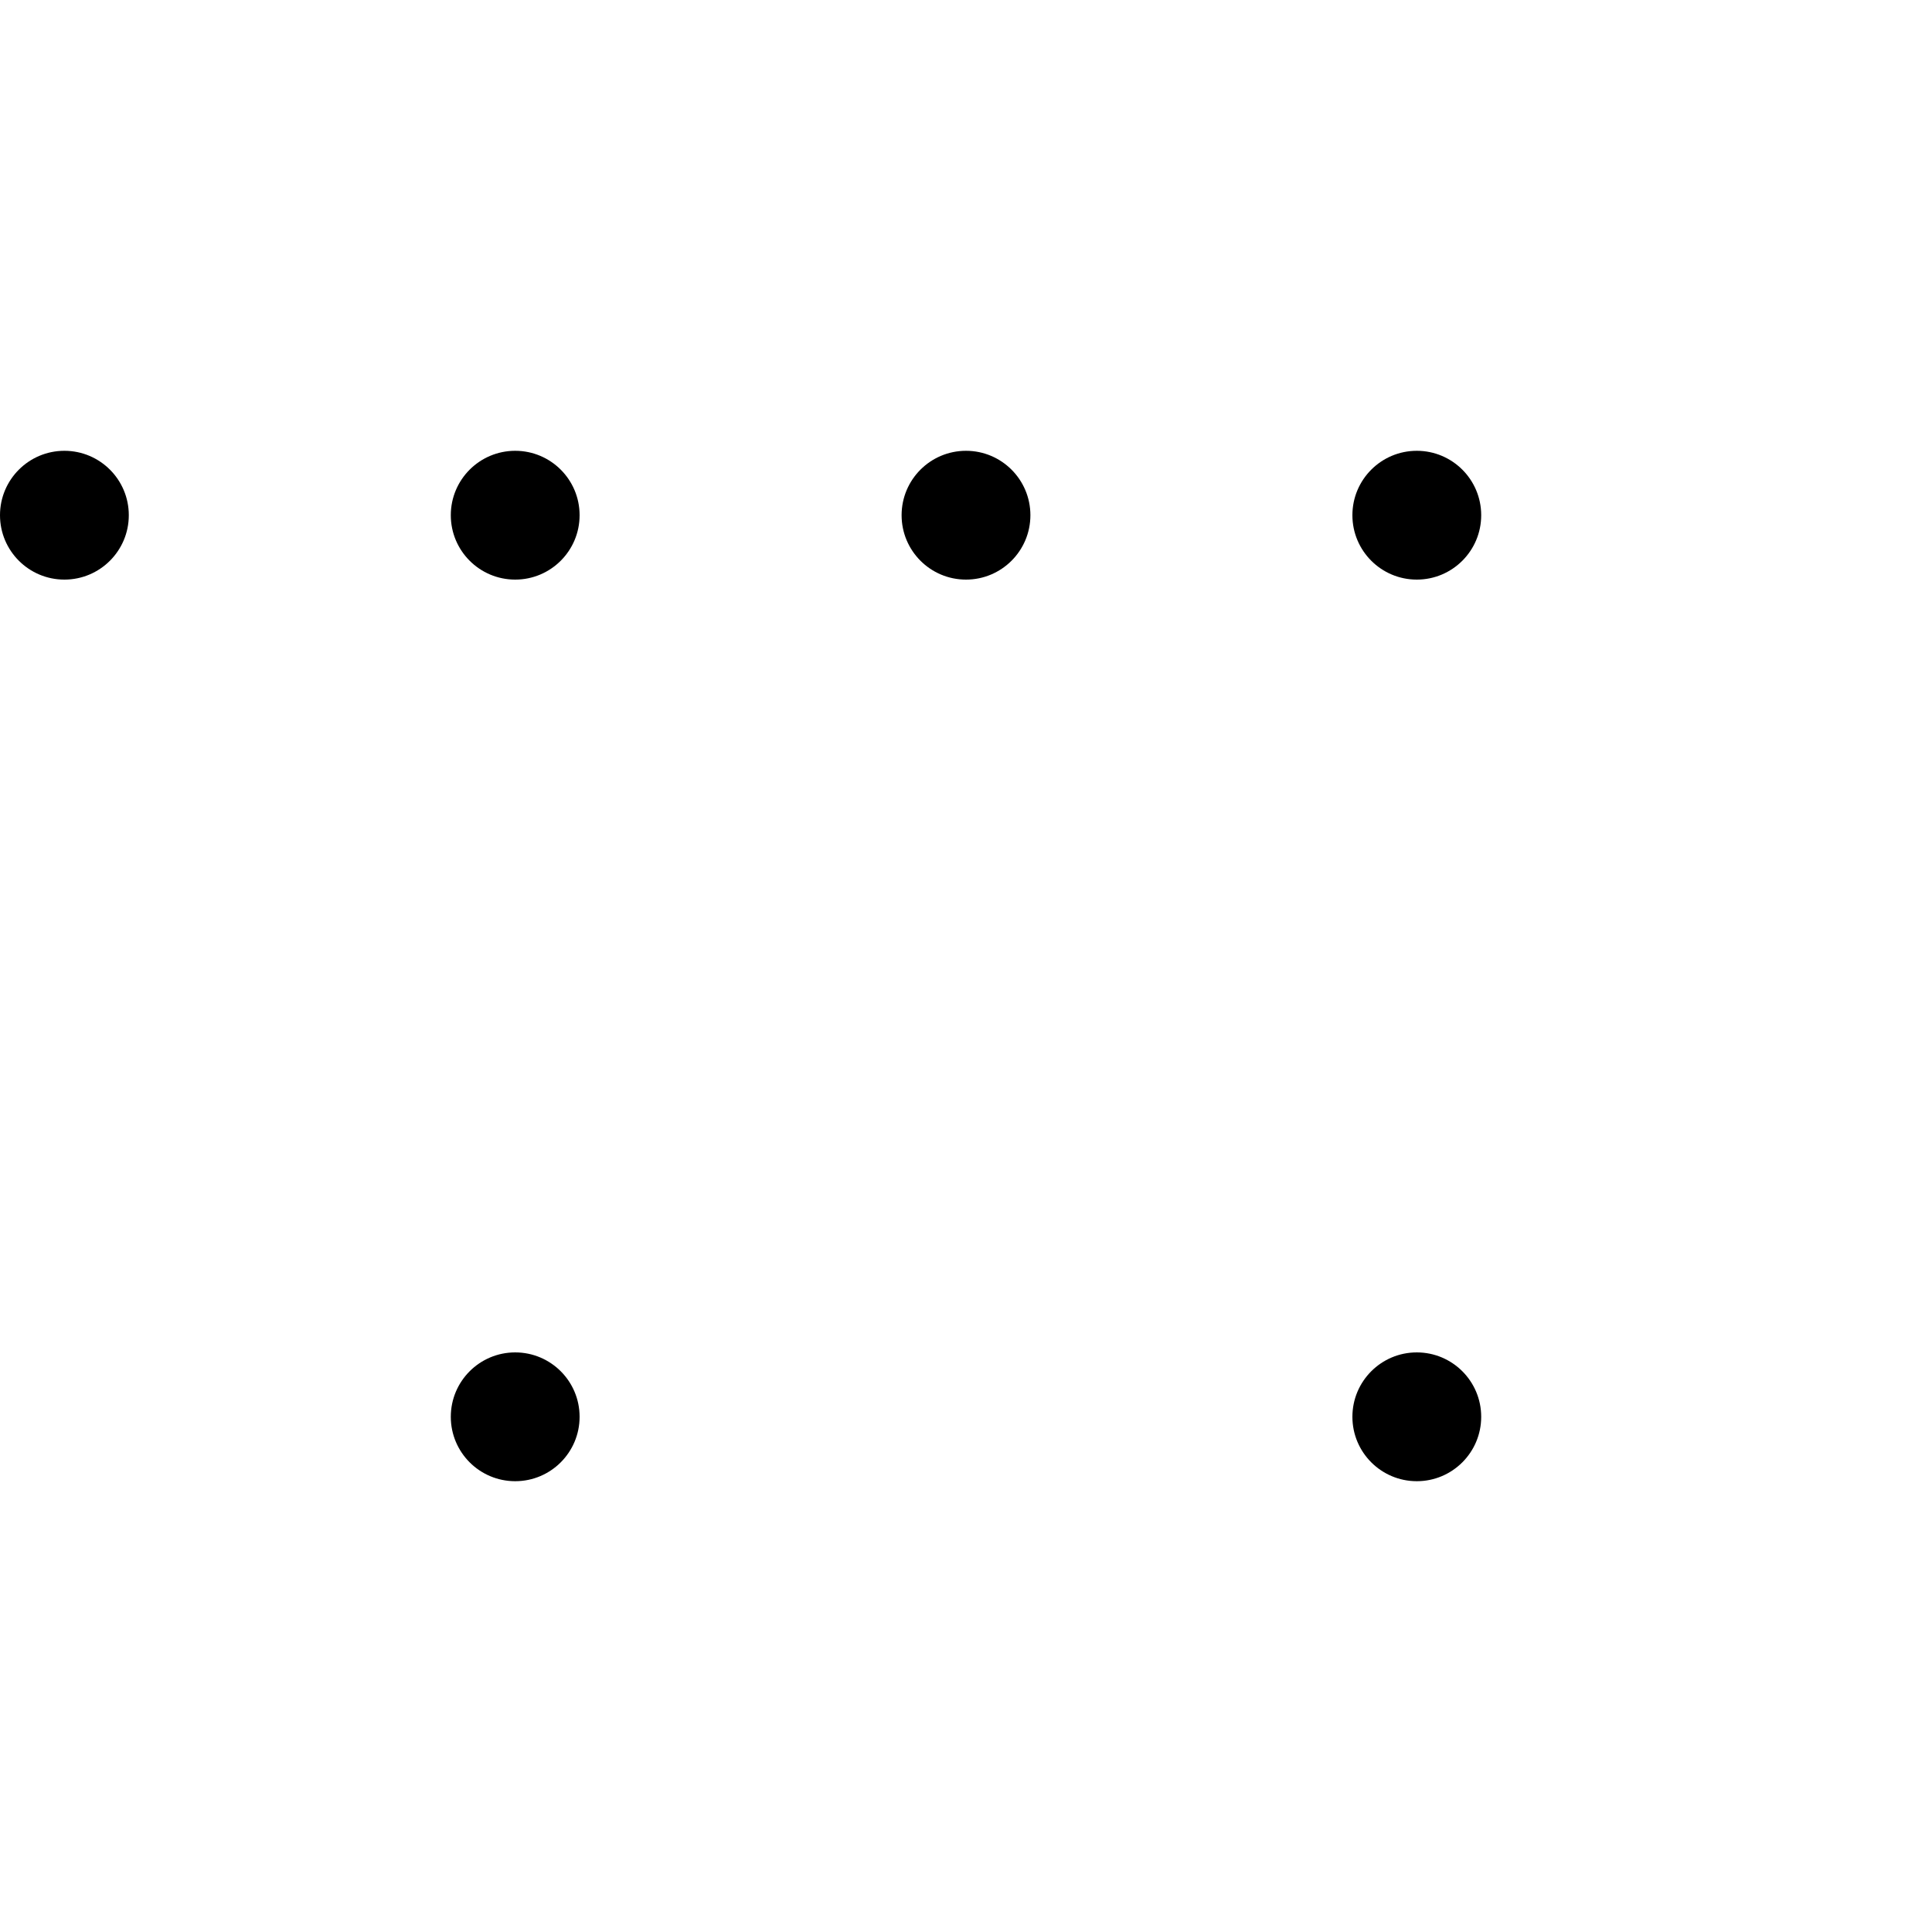 <svg width="300" height="300" xmlns="http://www.w3.org/2000/svg">
  <style>
    @media (prefers-color-scheme: light) {
      circle {
        fill: #000000;
      }

      line {
        stroke: #707070;
      }
    }

    @media (prefers-color-scheme: dark) {
      circle {
        fill: #daa520;
      }

      line {
        stroke: #f5deb3;
      }
    }

    circle {
      r: 10;
    }

    line {
      stroke-width: 5;
    }
  </style>
  <line x1="80" y1="80" x2="220" y2="80" />
  <line x1="80" y1="80" x2="80" y2="220" />
  <line x1="220" y1="80" x2="220" y2="220" />
  <line x1="80" y1="220" x2="220" y2="220" />
  <circle cx="10" cy="80" r="10" />
  <circle cx="80" cy="80" r="10" />
  <circle cx="150" cy="80" r="10" />
  <circle cx="220" cy="80" r="10" />
  <circle cx="80" cy="220" r="10" />
  <circle cx="220" cy="220" r="10" />

</svg>